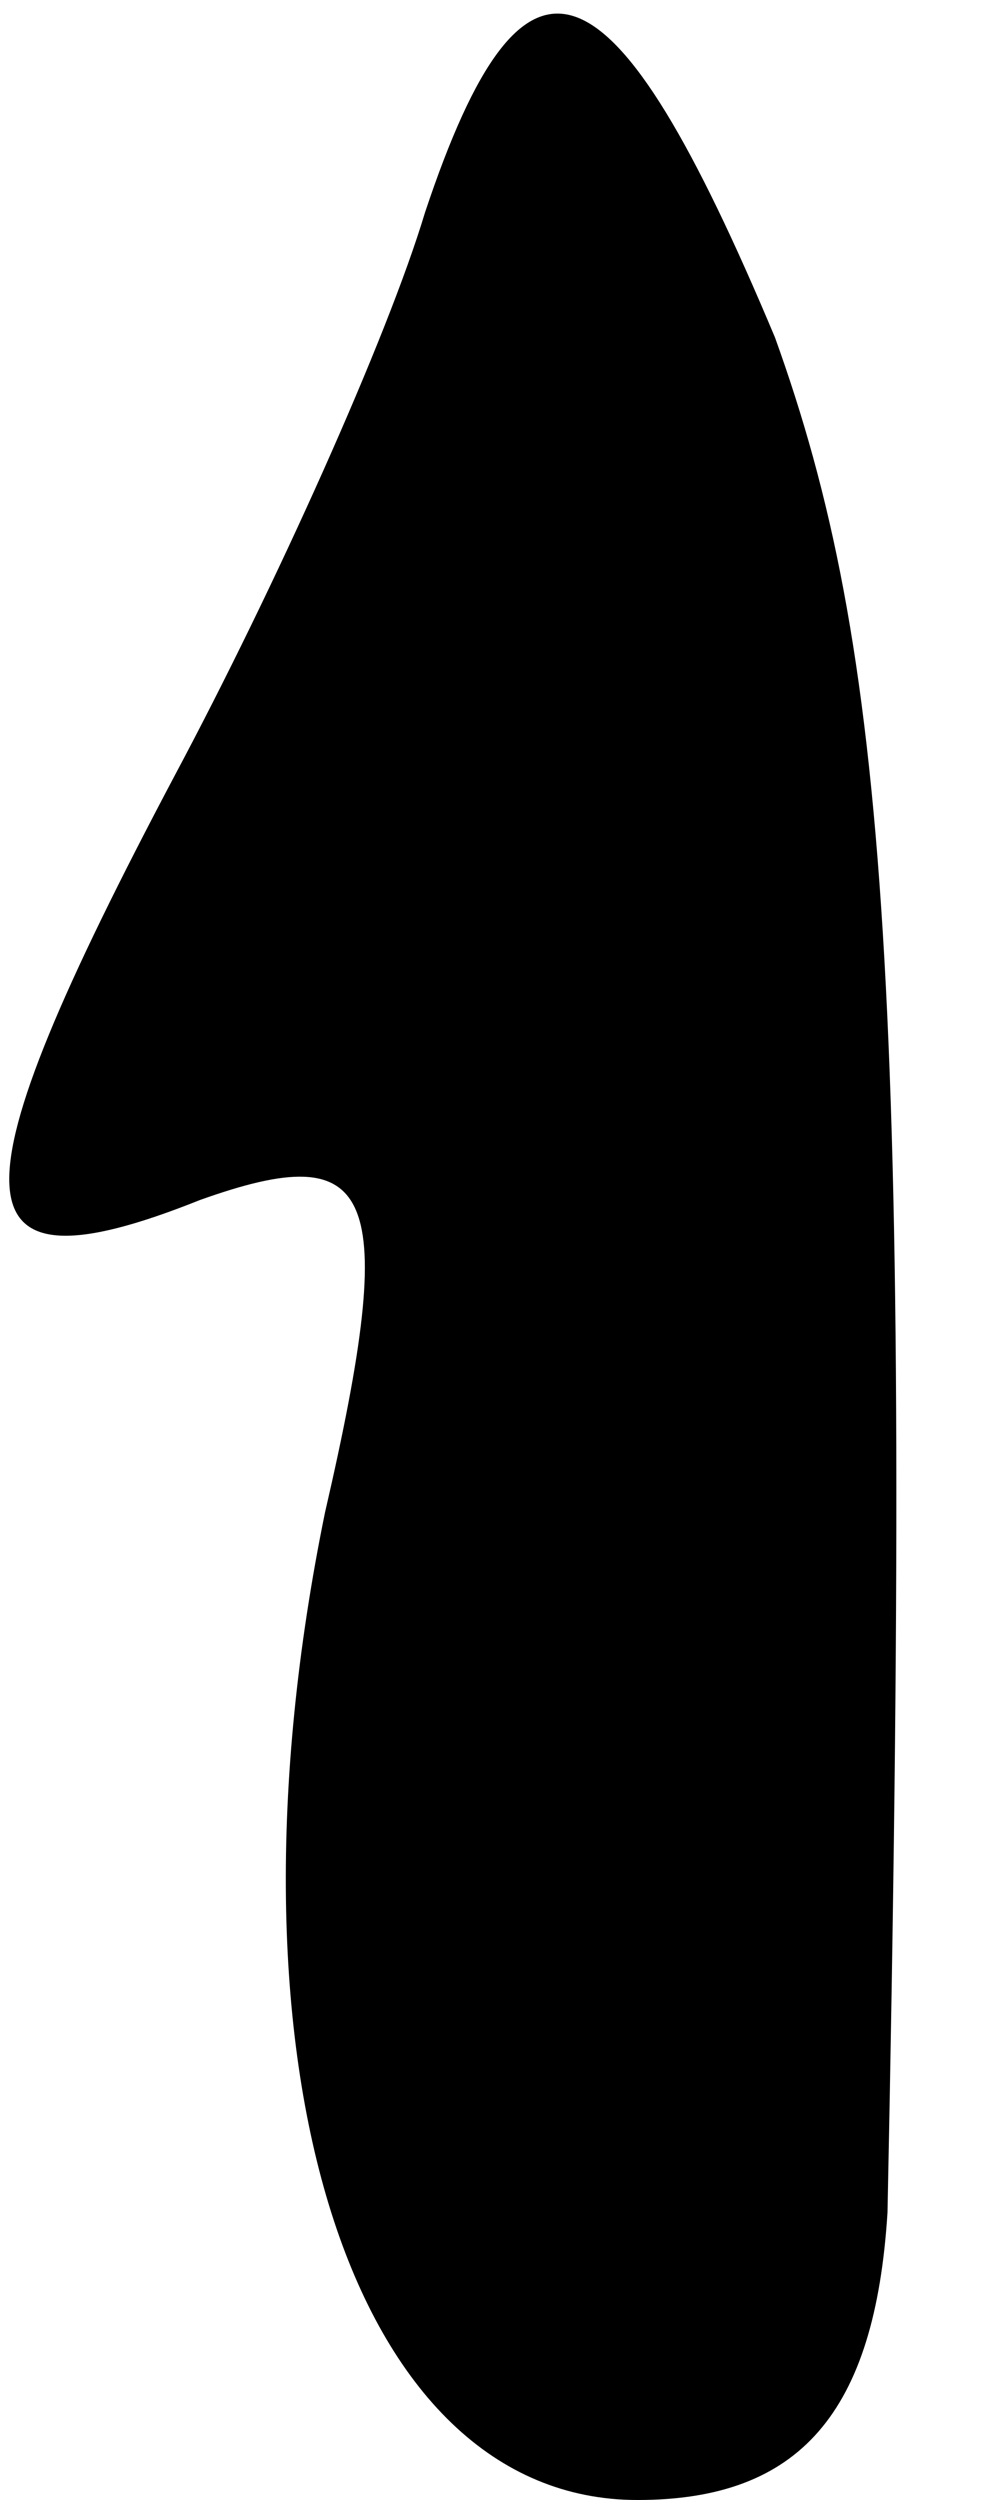 <?xml version="1.0" standalone="no"?>
<!DOCTYPE svg PUBLIC "-//W3C//DTD SVG 20010904//EN"
 "http://www.w3.org/TR/2001/REC-SVG-20010904/DTD/svg10.dtd">
<svg version="1.0" xmlns="http://www.w3.org/2000/svg"
 width="8pt" height="20pt" viewBox="0 0 8 20"
 preserveAspectRatio="xMidYMid meet">
<g transform="translate(0,20) scale(0.1,-0.1)"
fill="#000000" stroke="none">
<path fill="#000000" stroke="none" d="M34 183 c-3 -10 -12 -30 -20 -45 -18
-34 -18 -42 2 -34 14 5 16 1 10 -25 -9 -44 2 -79 25 -79 13 0 19 7 20 23 2 98
0 125 -9 150 -13 31 -20 34 -28 10z"/>
</g>
</svg>
